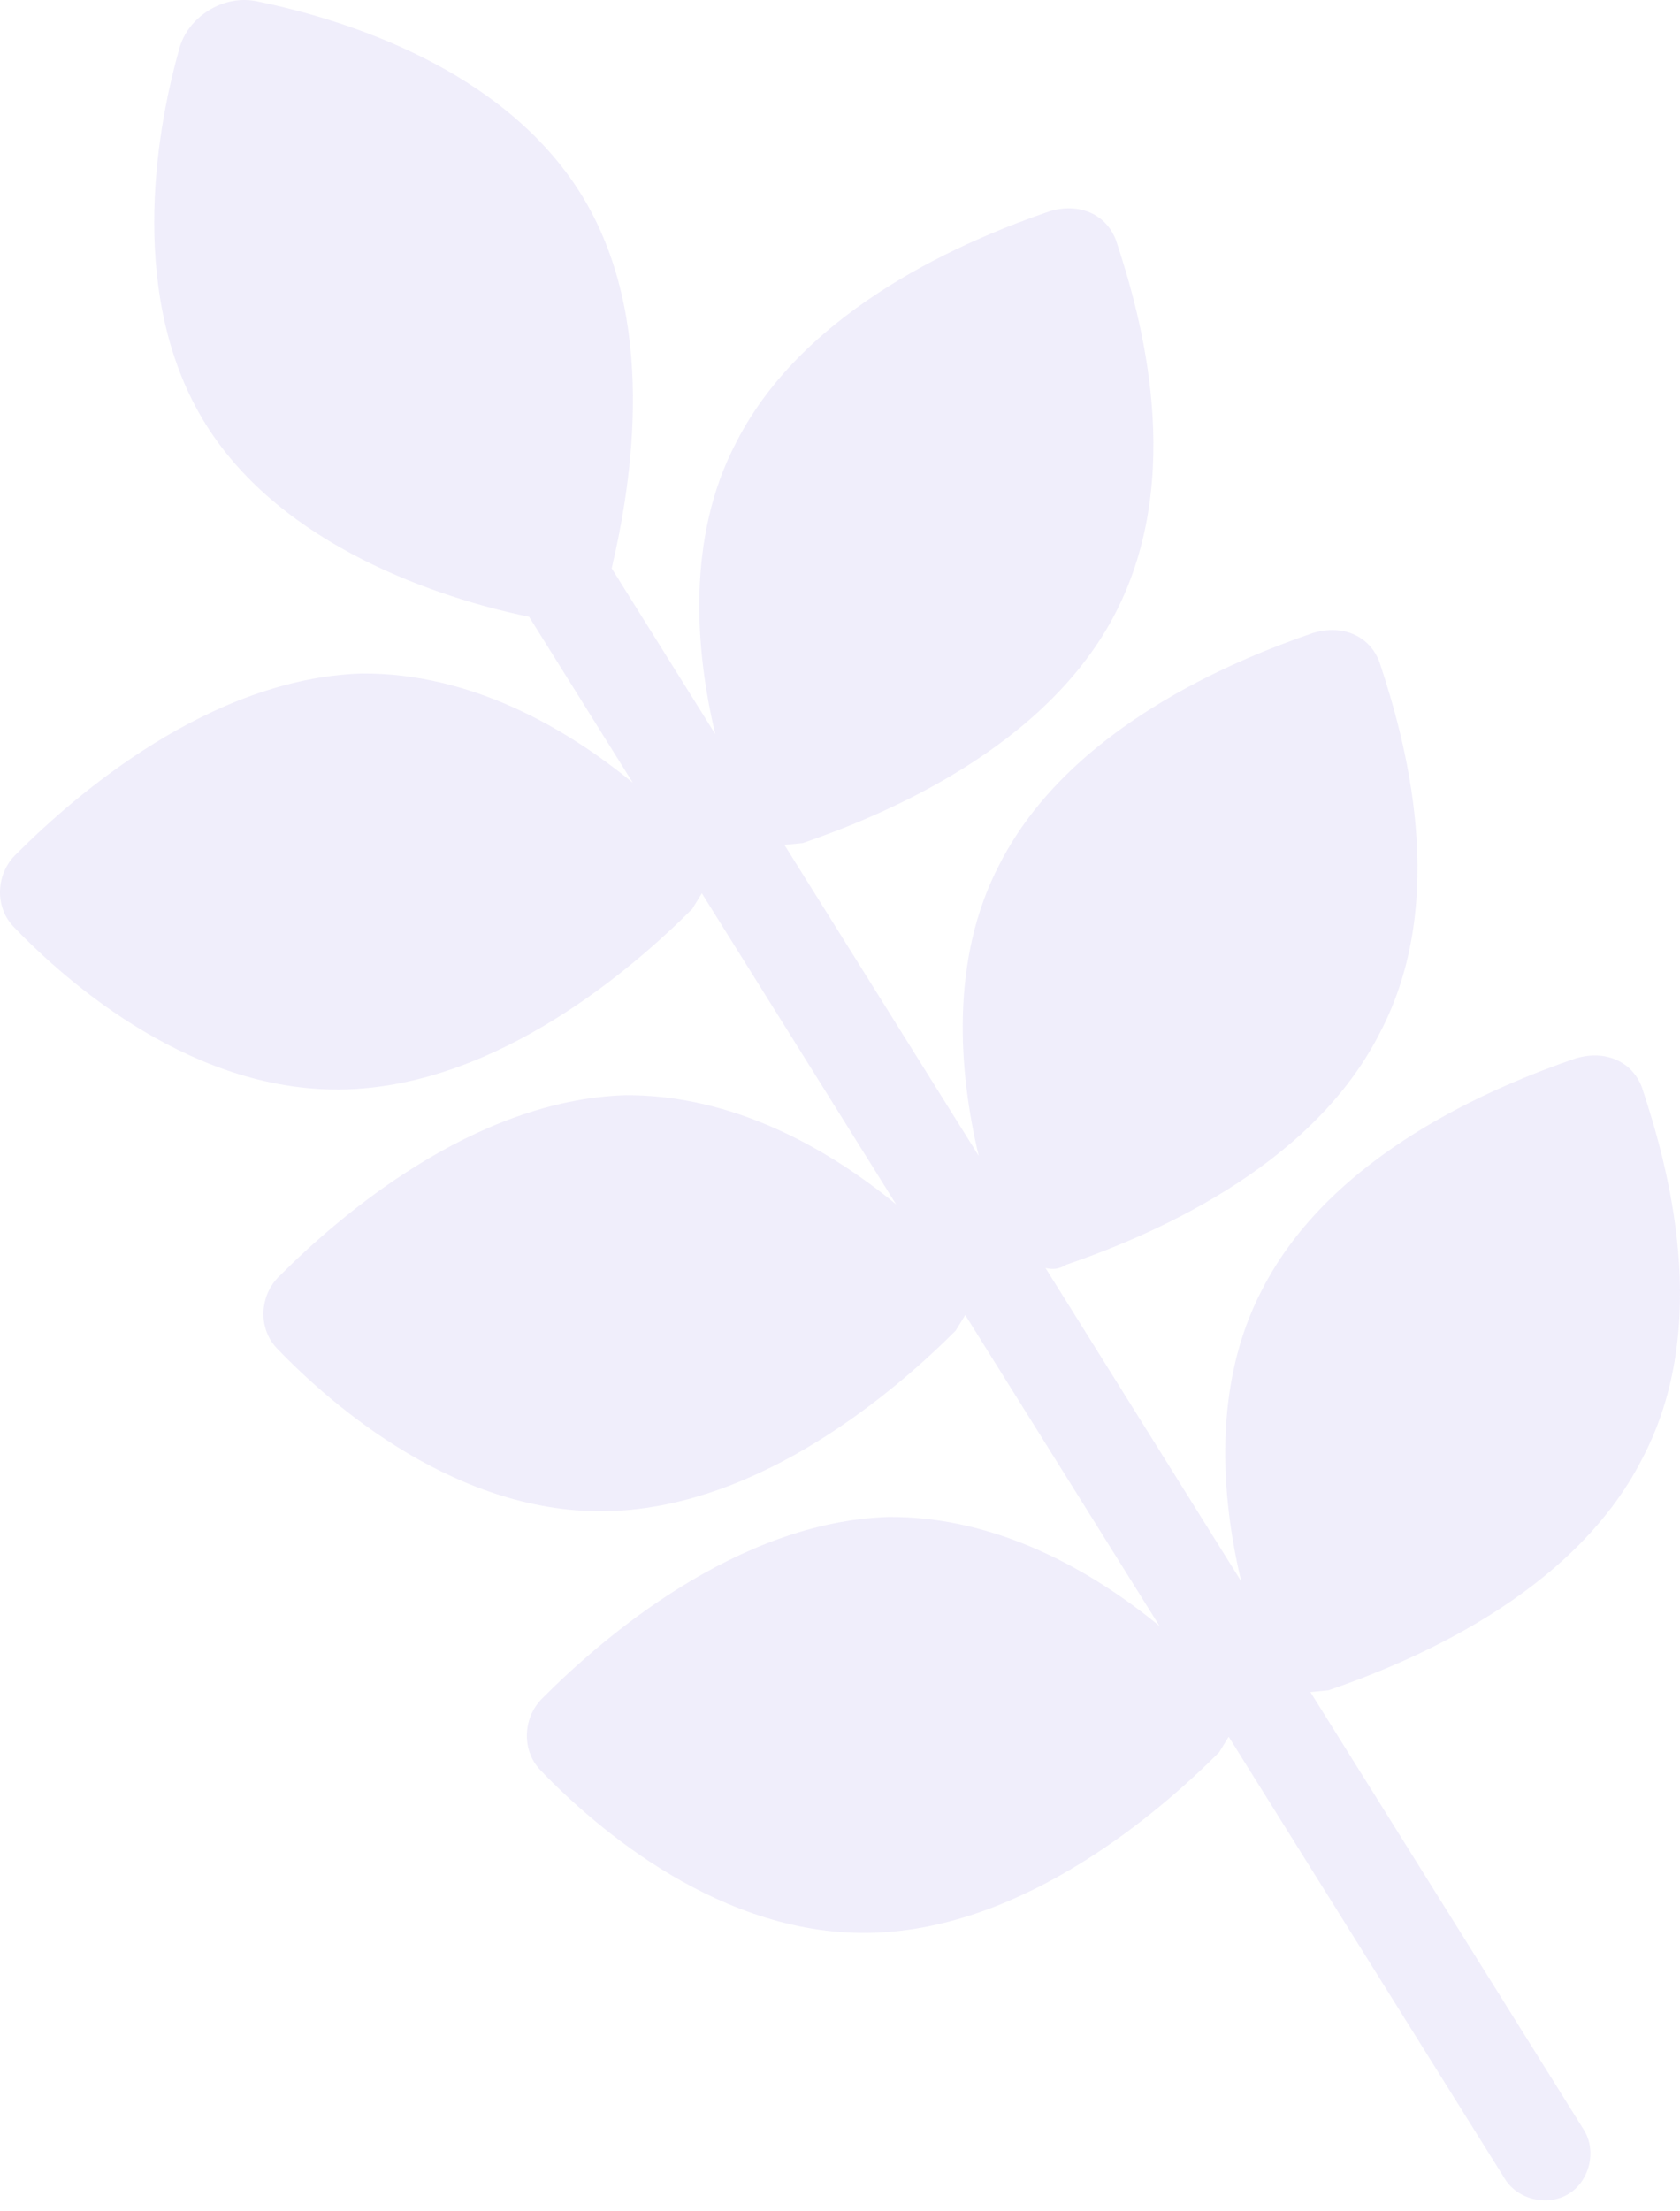 <svg width="57" height="75" viewBox="0 0 57 75" fill="none" xmlns="http://www.w3.org/2000/svg">
<g style="mix-blend-mode:multiply" opacity="0.12">
<path d="M36.17 42.897C38.872 41.97 44.444 39.683 46.803 35.057C49.212 30.509 47.668 25.063 46.802 22.452C46.471 21.571 45.56 21.163 44.548 21.469C41.846 22.397 36.274 24.684 33.915 29.309C32.217 32.544 32.529 36.37 33.208 39.206L26.614 28.655C26.82 28.635 27.026 28.615 27.232 28.595C29.934 27.667 35.506 25.381 37.865 20.755C40.225 16.129 38.73 10.761 37.864 8.149C37.533 7.269 36.622 6.861 35.61 7.167C32.908 8.095 27.336 10.381 24.977 15.007C23.279 18.241 23.591 22.067 24.27 24.903L20.753 19.276C21.439 16.348 22.339 10.786 19.702 6.566C17.065 2.346 11.751 0.668 8.739 0.05C7.592 -0.211 6.333 0.576 6.065 1.721C5.251 4.62 4.351 10.182 6.988 14.402C9.577 18.545 14.94 20.301 17.951 20.919L21.468 26.546C19.216 24.693 15.963 22.813 12.263 22.843C7.12 23.014 2.574 26.942 0.555 28.964C-0.134 29.612 -0.196 30.737 0.45 31.42C2.338 33.392 6.636 37.118 11.779 36.947C16.922 36.776 21.468 32.848 23.487 30.827C23.596 30.65 23.703 30.474 23.812 30.297L30.405 40.849C28.153 38.996 24.901 37.116 21.201 37.146C16.057 37.317 11.511 41.245 9.493 43.267C8.804 43.915 8.742 45.04 9.388 45.723C11.276 47.695 15.574 51.421 20.717 51.25C25.86 51.079 30.406 47.151 32.425 45.13C32.533 44.954 32.641 44.777 32.75 44.601L39.343 55.152C37.091 53.299 33.839 51.419 30.138 51.45C24.995 51.62 20.449 55.548 18.431 57.57C17.742 58.218 17.68 59.343 18.325 60.026C20.213 61.998 24.511 65.725 29.655 65.553C34.798 65.382 39.344 61.455 41.362 59.433C41.471 59.257 41.579 59.08 41.688 58.904L51.065 73.91C51.504 74.613 52.524 74.845 53.232 74.403C53.94 73.96 54.178 72.942 53.739 72.239L44.459 57.388C44.665 57.367 44.871 57.347 45.077 57.327C47.779 56.4 53.351 54.113 55.711 49.487C58.119 44.939 56.575 39.493 55.709 36.882C55.378 36.001 54.467 35.593 53.455 35.899C50.753 36.827 45.181 39.114 42.822 43.739C41.124 46.974 41.436 50.8 42.114 53.636L35.473 43.007C35.728 43.065 35.934 43.045 36.17 42.897L36.17 42.897Z" fill="#816DDB"/>
</g>
</svg>
